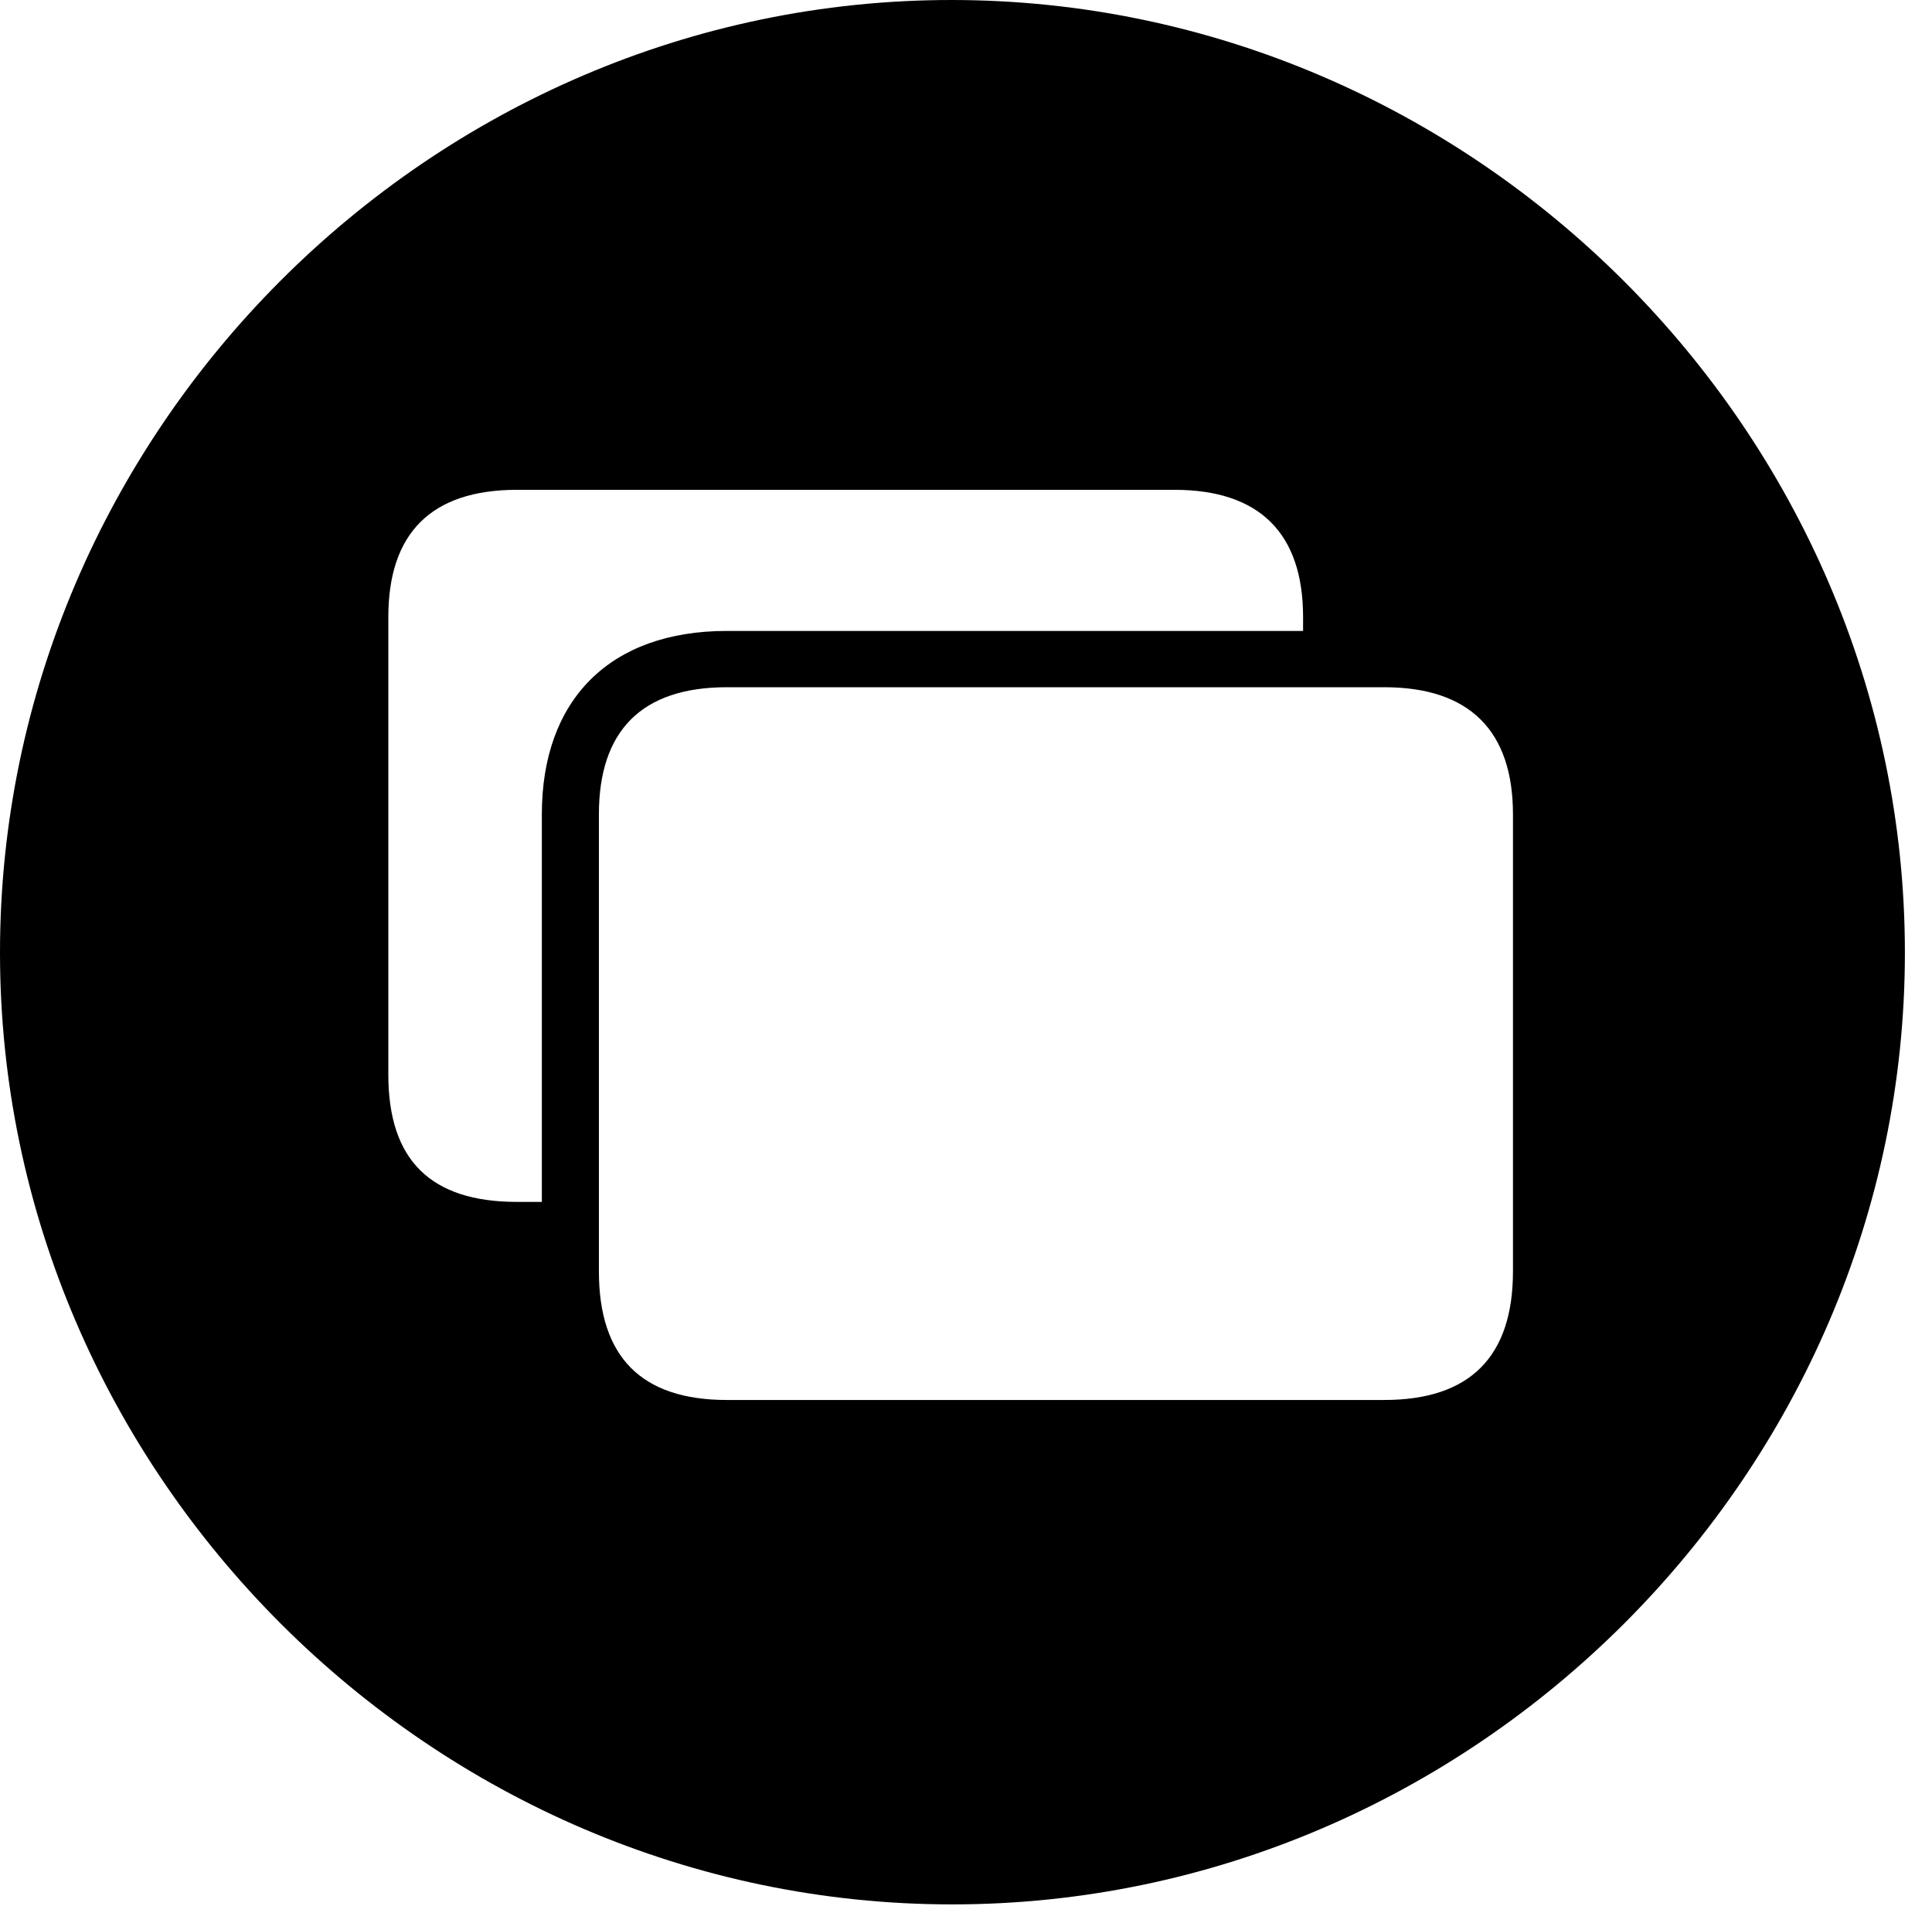 <svg version="1.1" xmlns="http://www.w3.org/2000/svg" xmlns:xlink="http://www.w3.org/1999/xlink" width="25.801" height="25.459" viewBox="0 0 25.801 25.459">
 <g>
  <rect height="25.459" opacity="0" width="25.801" x="0" y="0"/>
  <path d="M25.439 12.725C25.439 19.678 19.678 25.439 12.715 25.439C5.762 25.439 0 19.678 0 12.725C0 5.762 5.752 0 12.705 0C19.668 0 25.439 5.762 25.439 12.725ZM9.707 9.18C8.564 9.18 7.998 9.766 7.998 10.879L7.998 16.982C7.998 18.125 8.564 18.701 9.707 18.701L18.486 18.701C19.629 18.701 20.205 18.125 20.205 16.982L20.205 10.879C20.205 9.766 19.629 9.18 18.486 9.18ZM6.904 6.543C5.752 6.543 5.186 7.129 5.186 8.242L5.186 14.355C5.186 15.498 5.752 16.055 6.904 16.055L7.236 16.055L7.236 10.879C7.236 9.346 8.145 8.428 9.707 8.428L17.402 8.428L17.402 8.242C17.402 7.129 16.826 6.543 15.684 6.543Z" fill="currentColor"/>
 </g>
</svg>
